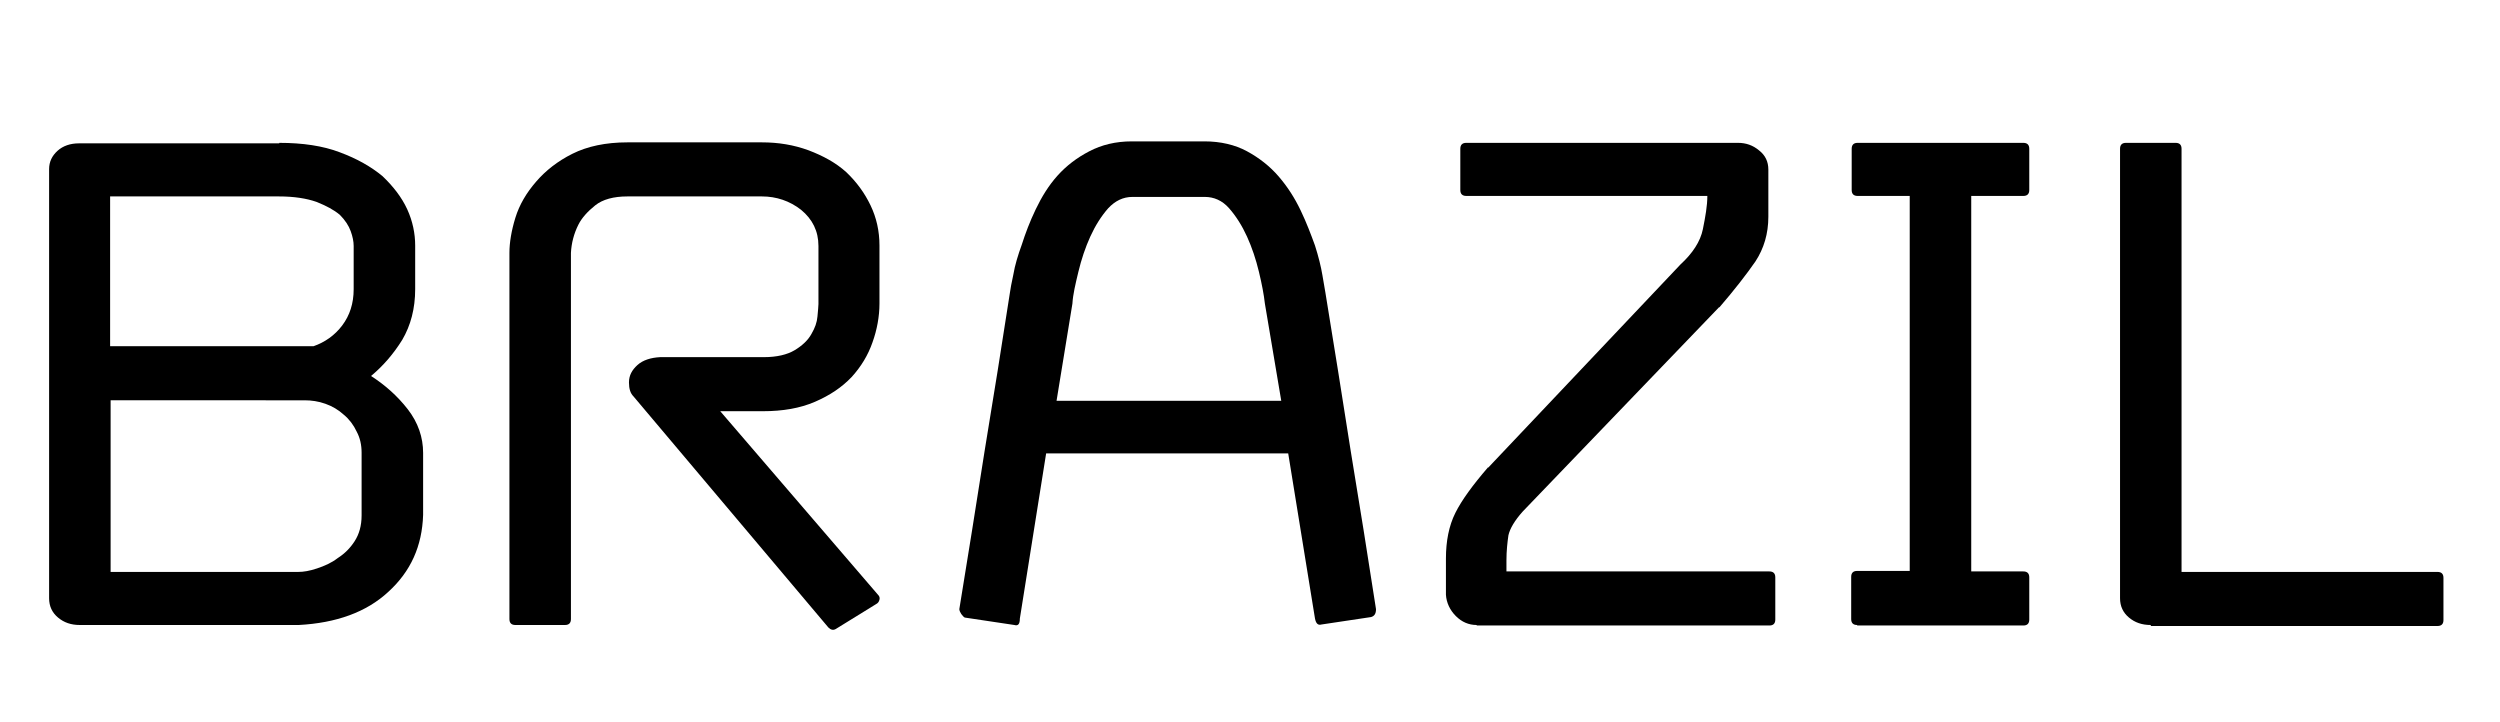 <?xml version="1.0" encoding="utf-8"?>
<!-- Generator: Adobe Illustrator 24.1.2, SVG Export Plug-In . SVG Version: 6.00 Build 0)  -->
<svg version="1.1" id="레이어_1" xmlns="http://www.w3.org/2000/svg" xmlns:xlink="http://www.w3.org/1999/xlink" x="0px"
	 y="0px" viewBox="0 0 504 145.5" style="enable-background:new 0 0 504 145.5;" xml:space="preserve">
<path d="M56.3,28.8c4.7,0,8.8,0.6,12.2,1.9c3.5,1.3,6.3,2.9,8.6,4.8c2.2,2.1,3.9,4.3,5,6.7c1.1,2.4,1.6,4.9,1.6,7.3v8.8
	c0,3.9-0.9,7.3-2.6,10.2c-1.8,2.9-3.9,5.3-6.3,7.3c2.8,1.8,5.3,4,7.4,6.7c2.1,2.7,3.1,5.7,3.1,8.8v12.5c-0.2,6.3-2.5,11.4-7,15.5
	c-4.4,4.1-10.5,6.3-18.1,6.7H16.1c-1.8,0-3.2-0.5-4.4-1.5s-1.8-2.3-1.8-3.9V34.1c0-1.5,0.6-2.7,1.7-3.7c1.1-1,2.6-1.5,4.3-1.5H56.3z
	 M71.3,49.6c0-0.9-0.2-1.9-0.6-3c-0.4-1.1-1.1-2.2-2.2-3.3c-1.2-1-2.7-1.8-4.7-2.6c-2-0.7-4.5-1.1-7.6-1.1h-34v30.2h41
	c2.3-0.8,4.3-2.2,5.8-4.2c1.5-2,2.3-4.4,2.3-7.3V49.6z M72.9,91.3c0-1.6-0.3-3-1-4.3c-0.6-1.3-1.5-2.5-2.6-3.4
	c-1.1-1-2.3-1.7-3.7-2.2c-1.4-0.5-2.8-0.7-4.2-0.7H22.3v34.6h37.8c1.1,0,2.3-0.2,3.8-0.7s2.9-1.1,4.2-2.1c1.4-0.9,2.5-2,3.4-3.4
	c0.9-1.4,1.4-3.1,1.4-5.2V91.3z"/>
<path d="M177,119.9c0.3,0.3,0.4,0.6,0.3,1c-0.1,0.4-0.3,0.7-0.7,0.9l-8.1,5c-0.5,0.3-1,0.2-1.5-0.3l-39.3-46.6
	c-0.6-0.6-0.9-1.5-0.9-2.8c0-1.4,0.6-2.5,1.7-3.5c1.1-1,2.7-1.5,4.6-1.6H154c2.6,0,4.7-0.5,6.2-1.4c1.5-0.9,2.7-2,3.4-3.3
	c0.7-1.2,1.1-2.3,1.2-3.5c0.1-1.2,0.2-2,0.2-2.5V49.6c0-3-1.2-5.4-3.5-7.3c-2.3-1.8-5-2.7-7.9-2.7h-27.1c-2.8,0-5,0.6-6.5,1.8
	c-1.5,1.2-2.7,2.5-3.4,3.9c-0.9,1.8-1.4,3.7-1.5,5.7v73.8c0,0.8-0.4,1.2-1.2,1.2h-10c-0.8,0-1.2-0.4-1.2-1.2V51
	c0-2.1,0.4-4.5,1.2-7.1c0.8-2.6,2.2-5,4.2-7.3c1.9-2.2,4.3-4.1,7.3-5.6c3-1.5,6.7-2.3,11.1-2.3h27.1c3.3,0,6.4,0.5,9.4,1.6
	c2.9,1.1,5.5,2.5,7.6,4.4c2.1,2,3.7,4.2,4.9,6.7c1.2,2.5,1.8,5.2,1.8,8.1v11.7c0,2.6-0.5,5.3-1.4,7.8c-0.9,2.6-2.3,4.9-4.2,7
	c-2,2.1-4.4,3.7-7.4,5c-3,1.3-6.5,1.9-10.5,1.9h-8.6L177,119.9z"/>
<path d="M204.5,126l-10-1.5c-0.2-0.1-0.4-0.3-0.7-0.7c-0.2-0.3-0.4-0.7-0.4-1c1.7-10.4,3.4-21,5.1-31.9c1.8-10.9,3.5-21.5,5.1-31.9
	c0.1-0.7,0.3-1.9,0.7-3.7c0.3-1.8,0.9-3.8,1.7-6c0.7-2.2,1.6-4.6,2.8-7.1s2.6-4.8,4.4-6.8c1.8-2,3.9-3.6,6.4-4.9
	c2.5-1.3,5.3-2,8.6-2h14.6c3.3,0,6.2,0.7,8.6,2c2.4,1.3,4.6,3,6.4,5.1c1.8,2.1,3.2,4.3,4.4,6.8s2.1,4.9,2.9,7.1
	c0.7,2.2,1.2,4.2,1.5,6s0.5,2.9,0.6,3.5c1.7,10.4,3.4,21,5.1,31.9c1.8,10.9,3.5,21.5,5.1,31.9c0,0.9-0.3,1.4-1,1.6l-10,1.5
	c-0.7,0.2-1.1-0.2-1.3-1.2l-5.4-33.3h-48.8l-5.3,33.3C205.6,125.9,205.2,126.2,204.5,126z M255,61.2c-0.2-1.8-0.6-3.9-1.2-6.4
	c-0.6-2.5-1.4-4.9-2.4-7.1c-1-2.2-2.2-4.1-3.6-5.7c-1.4-1.6-3.1-2.3-4.9-2.3h-14.6c-1.9,0-3.5,0.8-4.9,2.3c-1.4,1.6-2.6,3.5-3.6,5.7
	c-1,2.2-1.8,4.6-2.4,7.1c-0.6,2.5-1.1,4.6-1.2,6.4l-3.2,19.6h45.3L255,61.2z"/>
<path d="M297.7,126c-1.6,0-3-0.6-4.2-1.8c-1.2-1.2-1.9-2.7-2-4.3v-7.3c0-3.5,0.6-6.6,1.9-9.2c1.3-2.6,3.5-5.6,6.6-9.2v0.1l38.8-41
	c2.4-2.2,4-4.6,4.5-7.1s0.9-4.7,0.9-6.7h-48.6c-0.8,0-1.2-0.4-1.2-1.2V30c0-0.8,0.4-1.2,1.2-1.2h54.8c1.6,0,3,0.5,4.2,1.5
	c1.3,1,1.9,2.3,1.9,3.9v9.5c0,3.4-0.9,6.4-2.6,9c-1.8,2.6-4.2,5.7-7.3,9.3v-0.1L307,103.1c-1.7,1.9-2.6,3.5-2.9,4.8
	c-0.2,1.4-0.4,3.1-0.4,5.1v2.2h53c0.8,0,1.2,0.4,1.2,1.2v8.5c0,0.8-0.4,1.2-1.2,1.2H297.7z"/>
<path d="M374.4,126c-0.8,0-1.2-0.4-1.2-1.2v-8.5c0-0.8,0.4-1.2,1.2-1.2H385V39.5h-10.5c-0.8,0-1.2-0.4-1.2-1.2V30
	c0-0.8,0.4-1.2,1.2-1.2h33.4c0.8,0,1.2,0.4,1.2,1.2v8.3c0,0.8-0.4,1.2-1.2,1.2h-10.5v75.7h10.5c0.8,0,1.2,0.4,1.2,1.2v8.5
	c0,0.8-0.4,1.2-1.2,1.2H374.4z"/>
<path d="M433.6,126c-1.8,0-3.2-0.5-4.4-1.5s-1.8-2.3-1.8-3.9V30c0-0.8,0.4-1.2,1.2-1.2h10c0.8,0,1.2,0.4,1.2,1.2v85.3h51.6
	c0.8,0,1.2,0.4,1.2,1.2v8.5c0,0.8-0.4,1.2-1.2,1.2H433.6z"/>
</svg>

